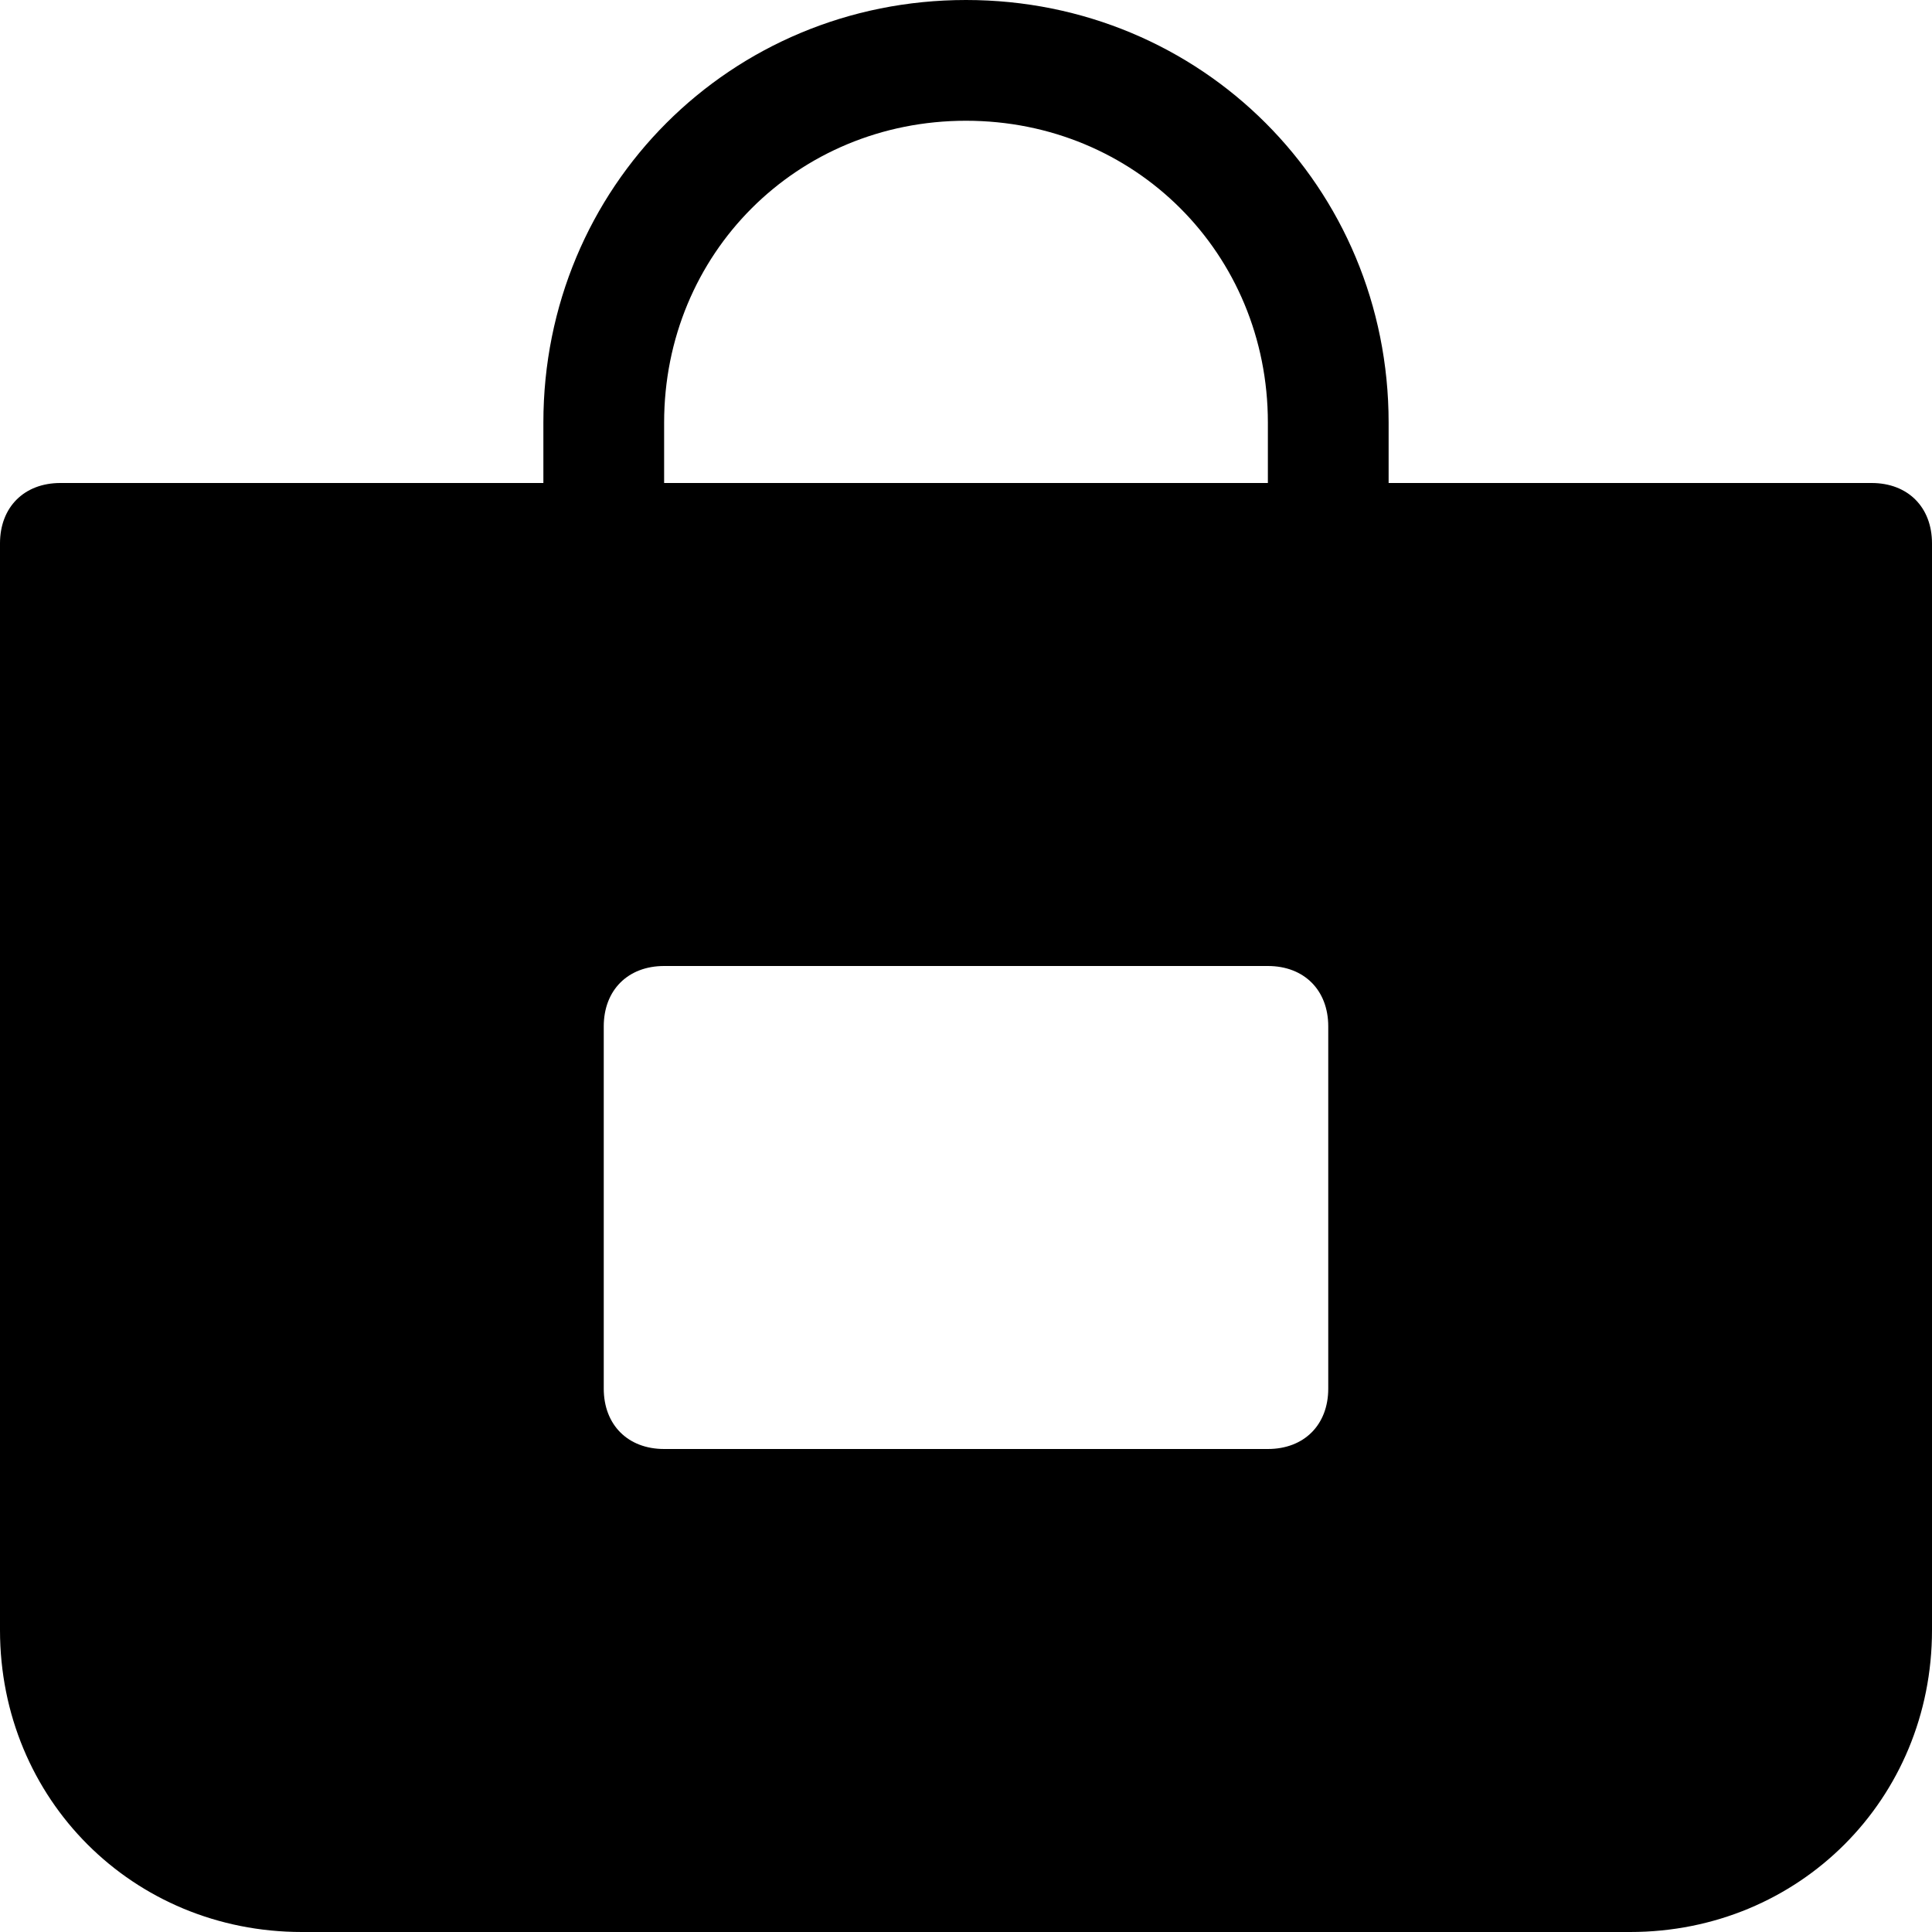 <?xml version="1.0" encoding="utf-8"?>
<!-- Generator: Adobe Illustrator 18.1.1, SVG Export Plug-In . SVG Version: 6.00 Build 0)  -->
<!DOCTYPE svg PUBLIC "-//W3C//DTD SVG 1.1//EN" "http://www.w3.org/Graphics/SVG/1.1/DTD/svg11.dtd">
<svg version="1.1" id="Layer_1" xmlns="http://www.w3.org/2000/svg" xmlns:xlink="http://www.w3.org/1999/xlink" x="0px" y="0px"
	 width="32px" height="32px" viewBox="0 0 32 32" enable-background="new 0 0 32 32" xml:space="preserve">
<path d="M31,8h-8V7c0-3.9-3.1-7-7-7S9,3.1,9,7v1H1C0.4,8,0,8.4,0,9v18c0,2.8,2.2,5,5,5h22c2.8,0,5-2.2,5-5V9C32,8.4,31.6,8,31,8z
	 M11,7c0-2.8,2.2-5,5-5s5,2.2,5,5v1H11V7z M22,23c0,0.6-0.4,1-1,1H11c-0.6,0-1-0.4-1-1v-6c0-0.6,0.4-1,1-1h10c0.6,0,1,0.4,1,1V23z"
	/>
</svg>
